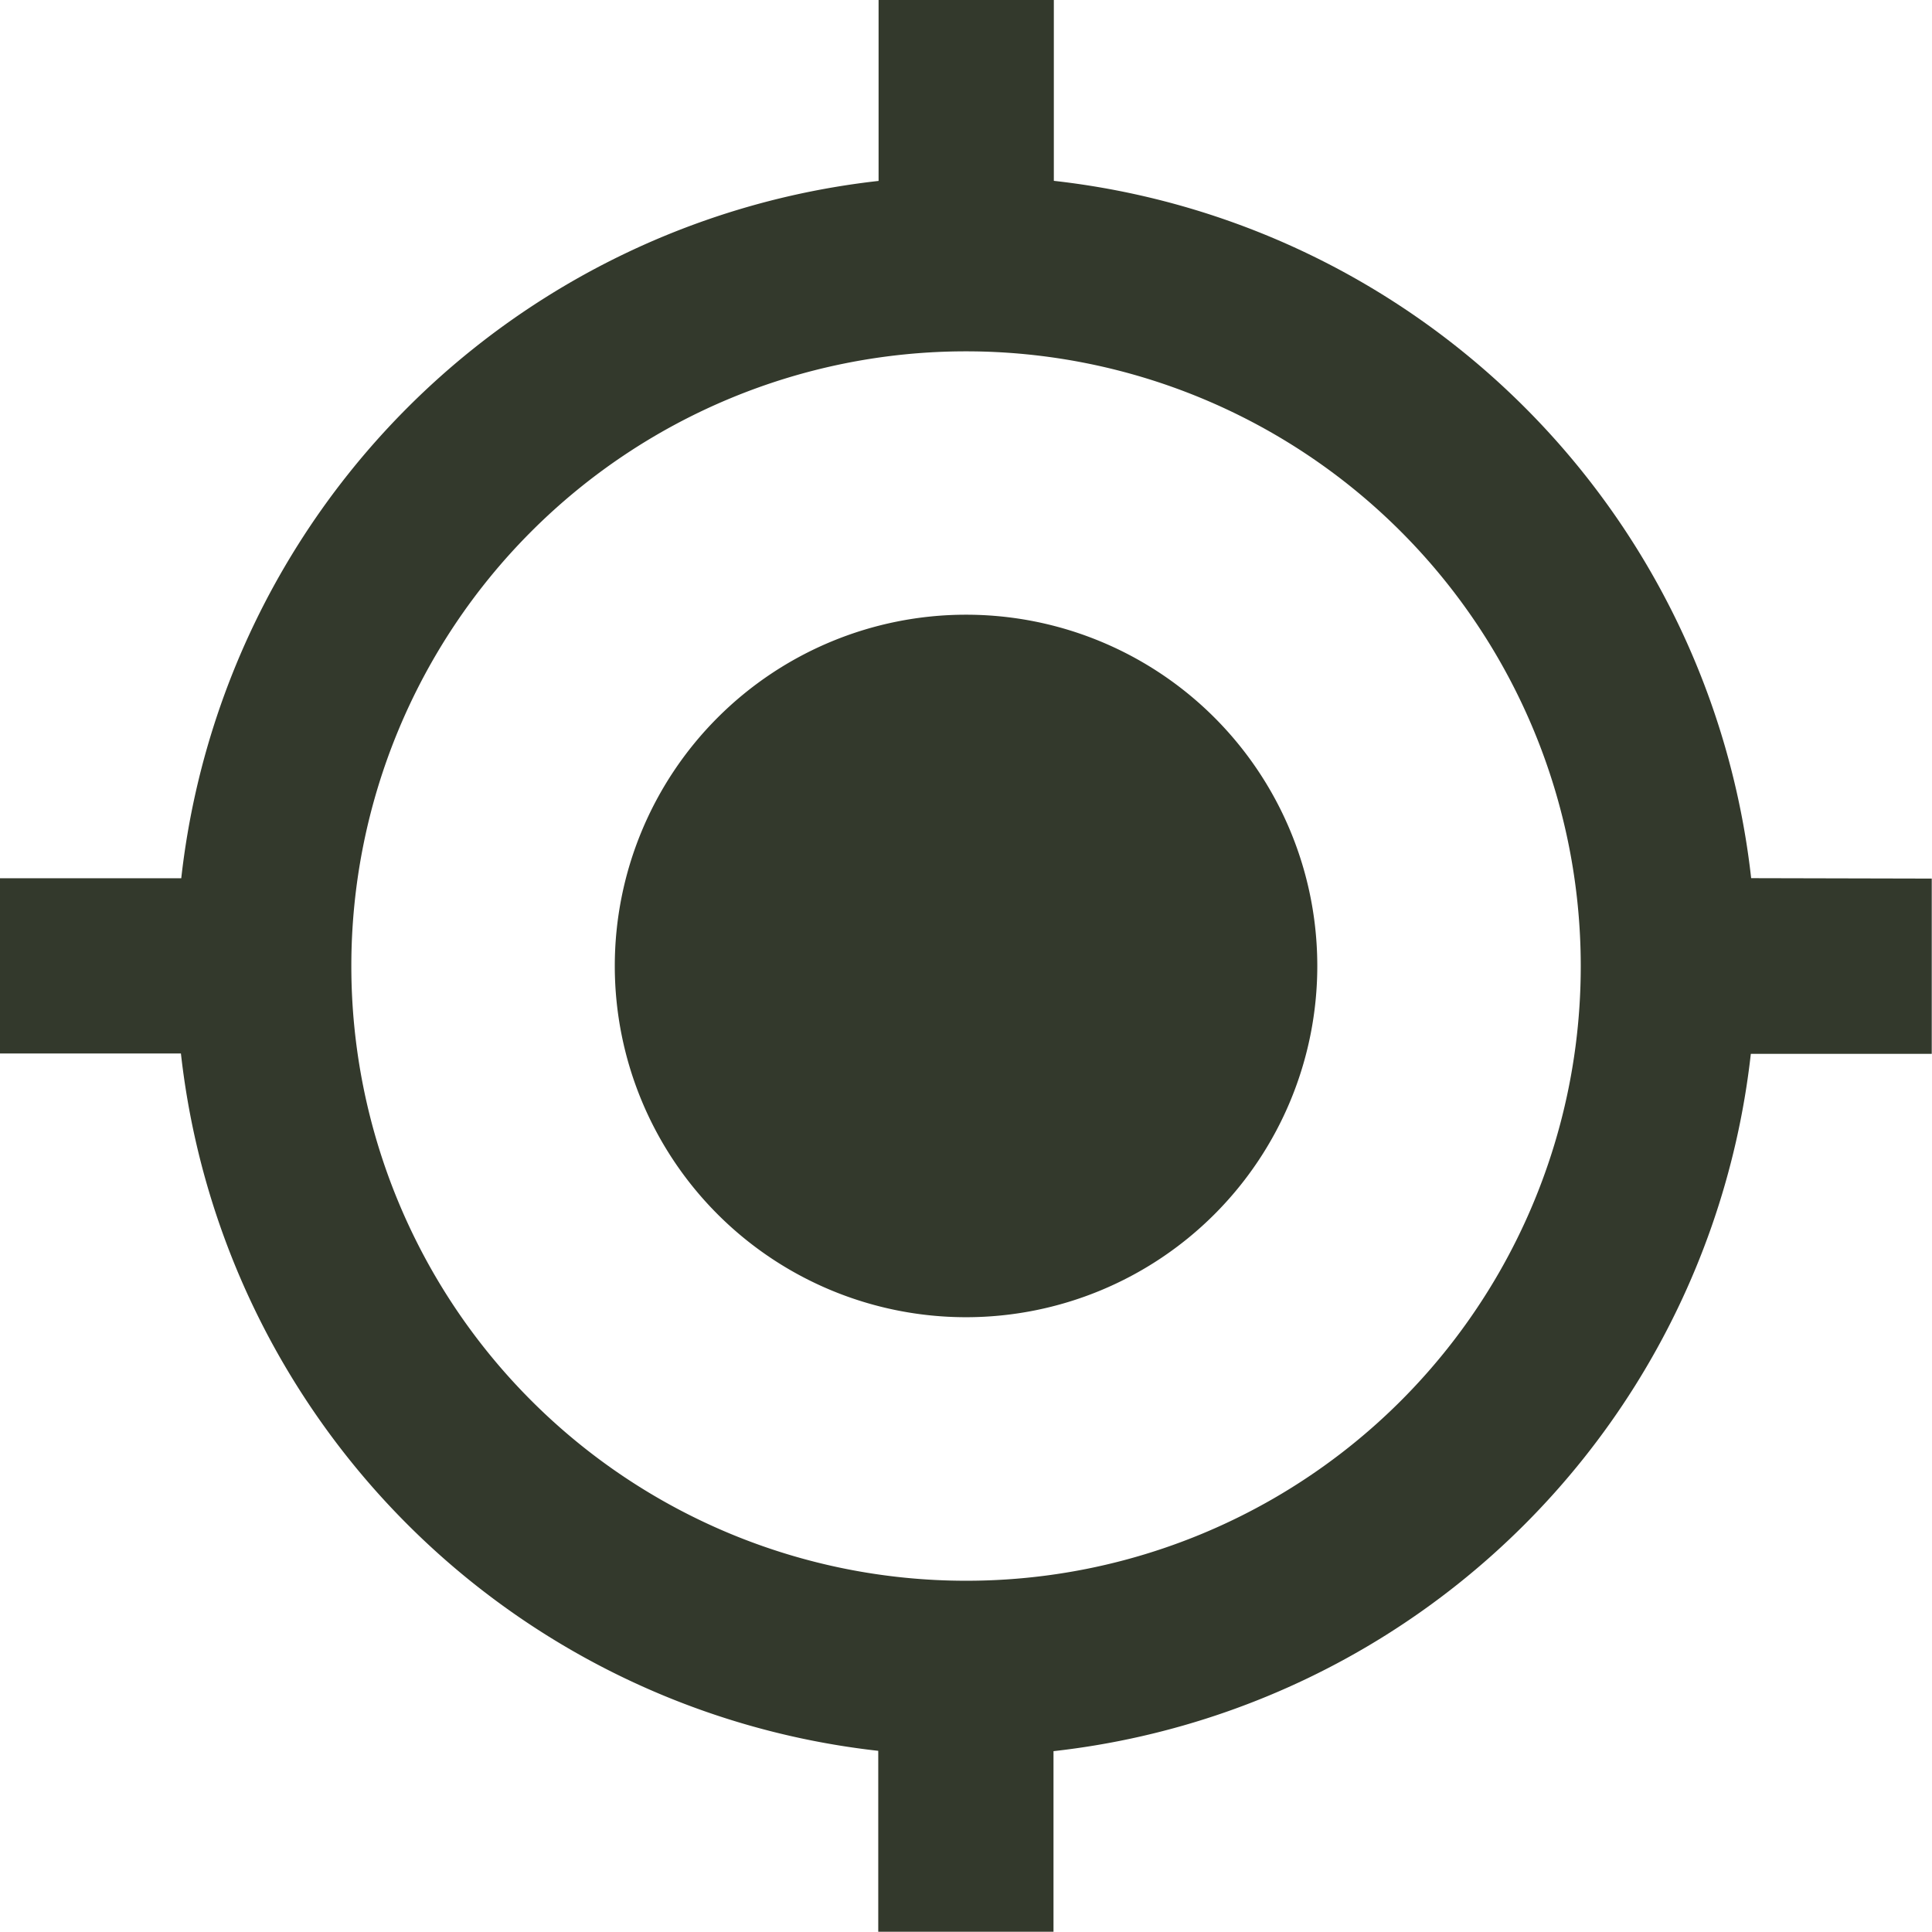 <svg xmlns="http://www.w3.org/2000/svg" width="23.151" height="23.151" viewBox="0 0 23.151 23.151">
  <path d="M13.076,8.866a4.209,4.209,0,1,0,4.209,4.209A4.208,4.208,0,0,0,13.076,8.866Zm9.408,3.157a9.465,9.465,0,0,0-8.356-8.356V1.5h-2.1V3.668a9.465,9.465,0,0,0-8.356,8.356H1.5v2.1H3.668a9.465,9.465,0,0,0,8.356,8.356v2.168h2.1V22.484a9.465,9.465,0,0,0,8.356-8.356h2.168v-2.1Zm-9.408,8.419a7.366,7.366,0,1,1,7.366-7.366A7.361,7.361,0,0,1,13.076,20.442Z" transform="translate(-1.5 -1.5)" fill="#33392c"/>
</svg>
